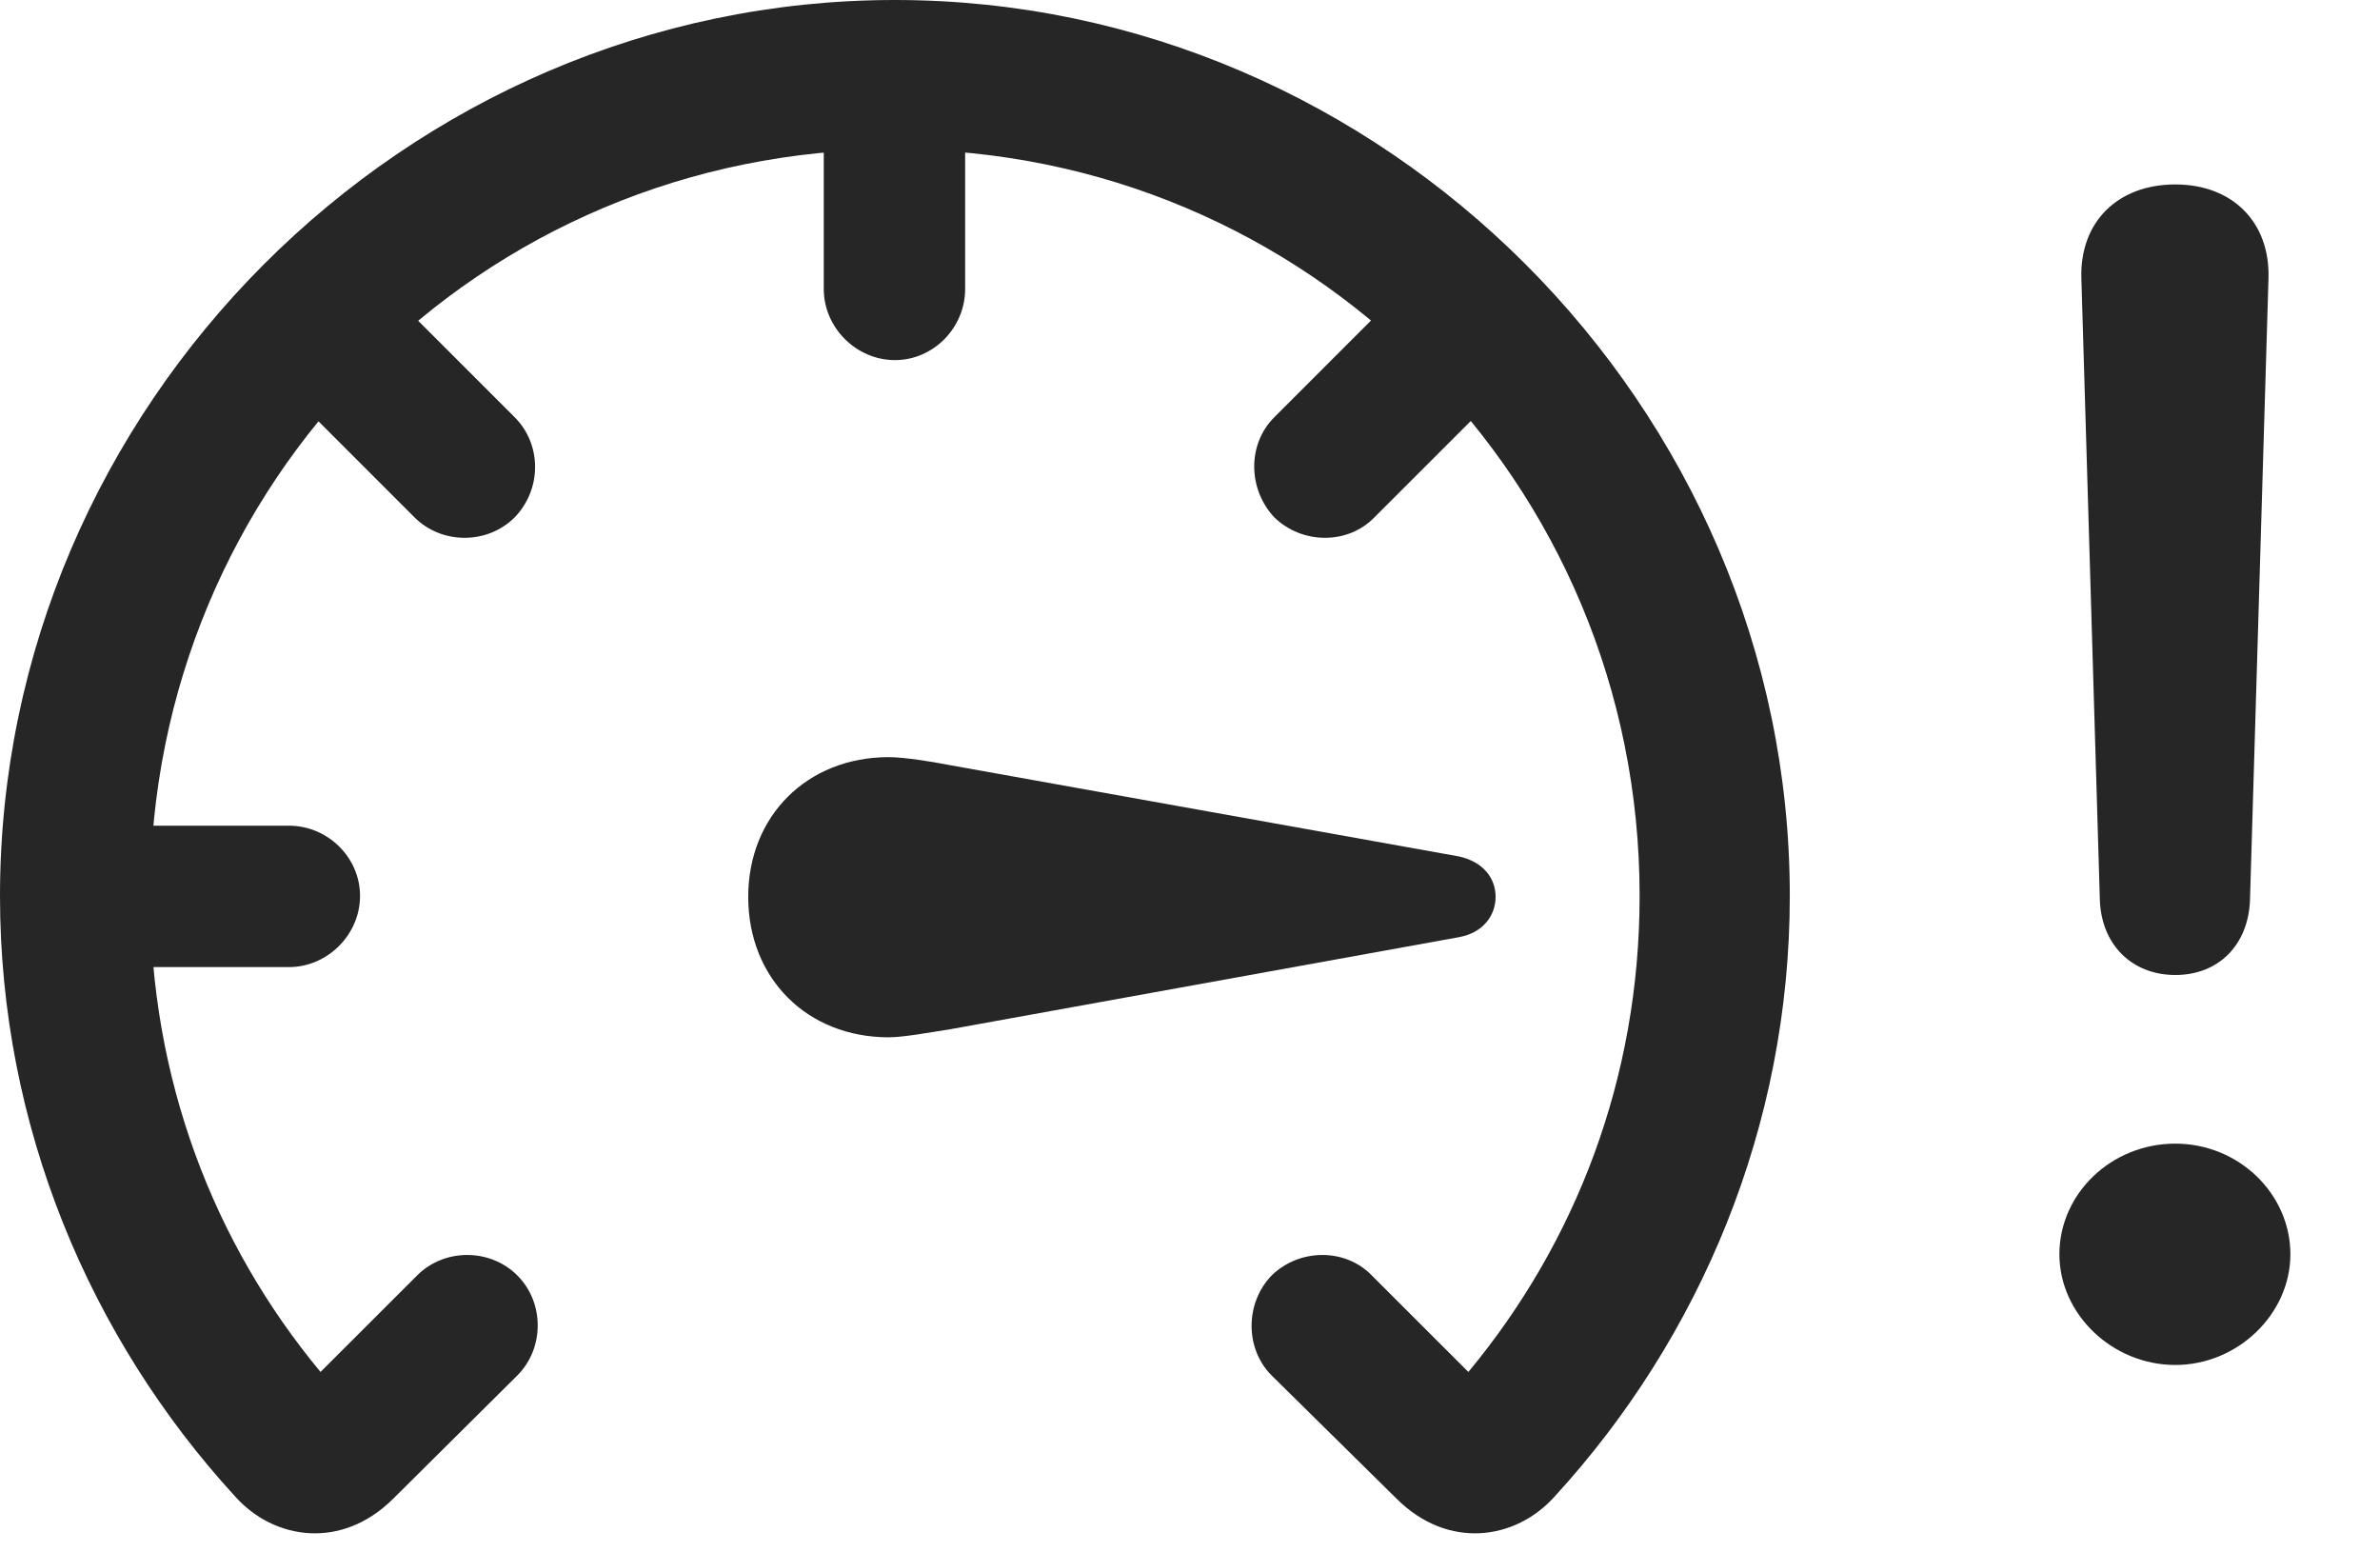 <?xml version="1.0" encoding="UTF-8"?>
<!--Generator: Apple Native CoreSVG 326-->
<!DOCTYPE svg
PUBLIC "-//W3C//DTD SVG 1.1//EN"
       "http://www.w3.org/Graphics/SVG/1.1/DTD/svg11.dtd">
<svg version="1.1" xmlns="http://www.w3.org/2000/svg" xmlns:xlink="http://www.w3.org/1999/xlink" viewBox="0 0 37.051 24.158">
 <g>
  <rect height="24.158" opacity="0" width="37.051" x="0" y="0"/>
  <path d="M33.865 21.246C34.836 21.246 35.656 20.453 35.656 19.523C35.656 18.58 34.85 17.801 33.865 17.801C32.867 17.801 32.06 18.58 32.06 19.523C32.06 20.453 32.881 21.246 33.865 21.246ZM33.865 15.176C34.535 15.176 35 14.711 35.027 14.014L35.315 4.334C35.342 3.459 34.754 2.871 33.865 2.871C32.963 2.871 32.375 3.459 32.402 4.334L32.69 14.014C32.717 14.711 33.195 15.176 33.865 15.176Z" fill="black" fill-opacity="0.85"/>
  <path d="M0 13.945C0 17.527 1.395 20.822 3.664 23.297C4.266 23.967 5.318 24.131 6.125 23.324L8.053 21.41C8.477 20.986 8.477 20.275 8.053 19.852C7.629 19.428 6.918 19.428 6.494 19.852L4.99 21.355C3.322 19.346 2.338 16.789 2.338 13.945C2.338 7.506 7.479 2.324 13.932 2.324C20.371 2.324 25.525 7.506 25.525 13.945C25.525 16.789 24.527 19.346 22.859 21.355L21.355 19.852C20.945 19.428 20.234 19.428 19.797 19.852C19.387 20.275 19.373 20.986 19.797 21.41L21.738 23.324C22.545 24.131 23.598 23.967 24.199 23.297C26.469 20.822 27.863 17.527 27.863 13.945C27.863 6.33 21.547 0 13.932 0C6.303 0 0 6.33 0 13.945ZM4.498 12.852L1.162 12.852L1.162 15.053L4.498 15.053C5.1 15.053 5.605 14.547 5.605 13.945C5.605 13.344 5.1 12.852 4.498 12.852ZM8.012 6.494L5.646 4.129L4.088 5.688L6.453 8.053C6.877 8.477 7.588 8.477 8.012 8.053C8.436 7.615 8.436 6.918 8.012 6.494ZM15.025 4.498L15.025 1.162L12.824 1.162L12.824 4.498C12.824 5.1 13.33 5.605 13.932 5.605C14.533 5.605 15.025 5.1 15.025 4.498ZM19.838 6.494C19.414 6.918 19.428 7.615 19.838 8.053C20.275 8.477 20.986 8.477 21.396 8.053L23.762 5.688L22.203 4.129Z" fill="black" fill-opacity="0.85"/>
  <path d="M11.648 13.959C11.648 15.23 12.565 16.146 13.836 16.146C14.068 16.146 14.506 16.064 14.779 16.023L22.709 14.588C23.092 14.52 23.283 14.246 23.283 13.959C23.283 13.672 23.092 13.412 22.709 13.33L14.779 11.908C14.506 11.854 14.068 11.785 13.836 11.785C12.565 11.785 11.648 12.701 11.648 13.959Z" fill="black" fill-opacity="0.85"/>
 </g>
</svg>
